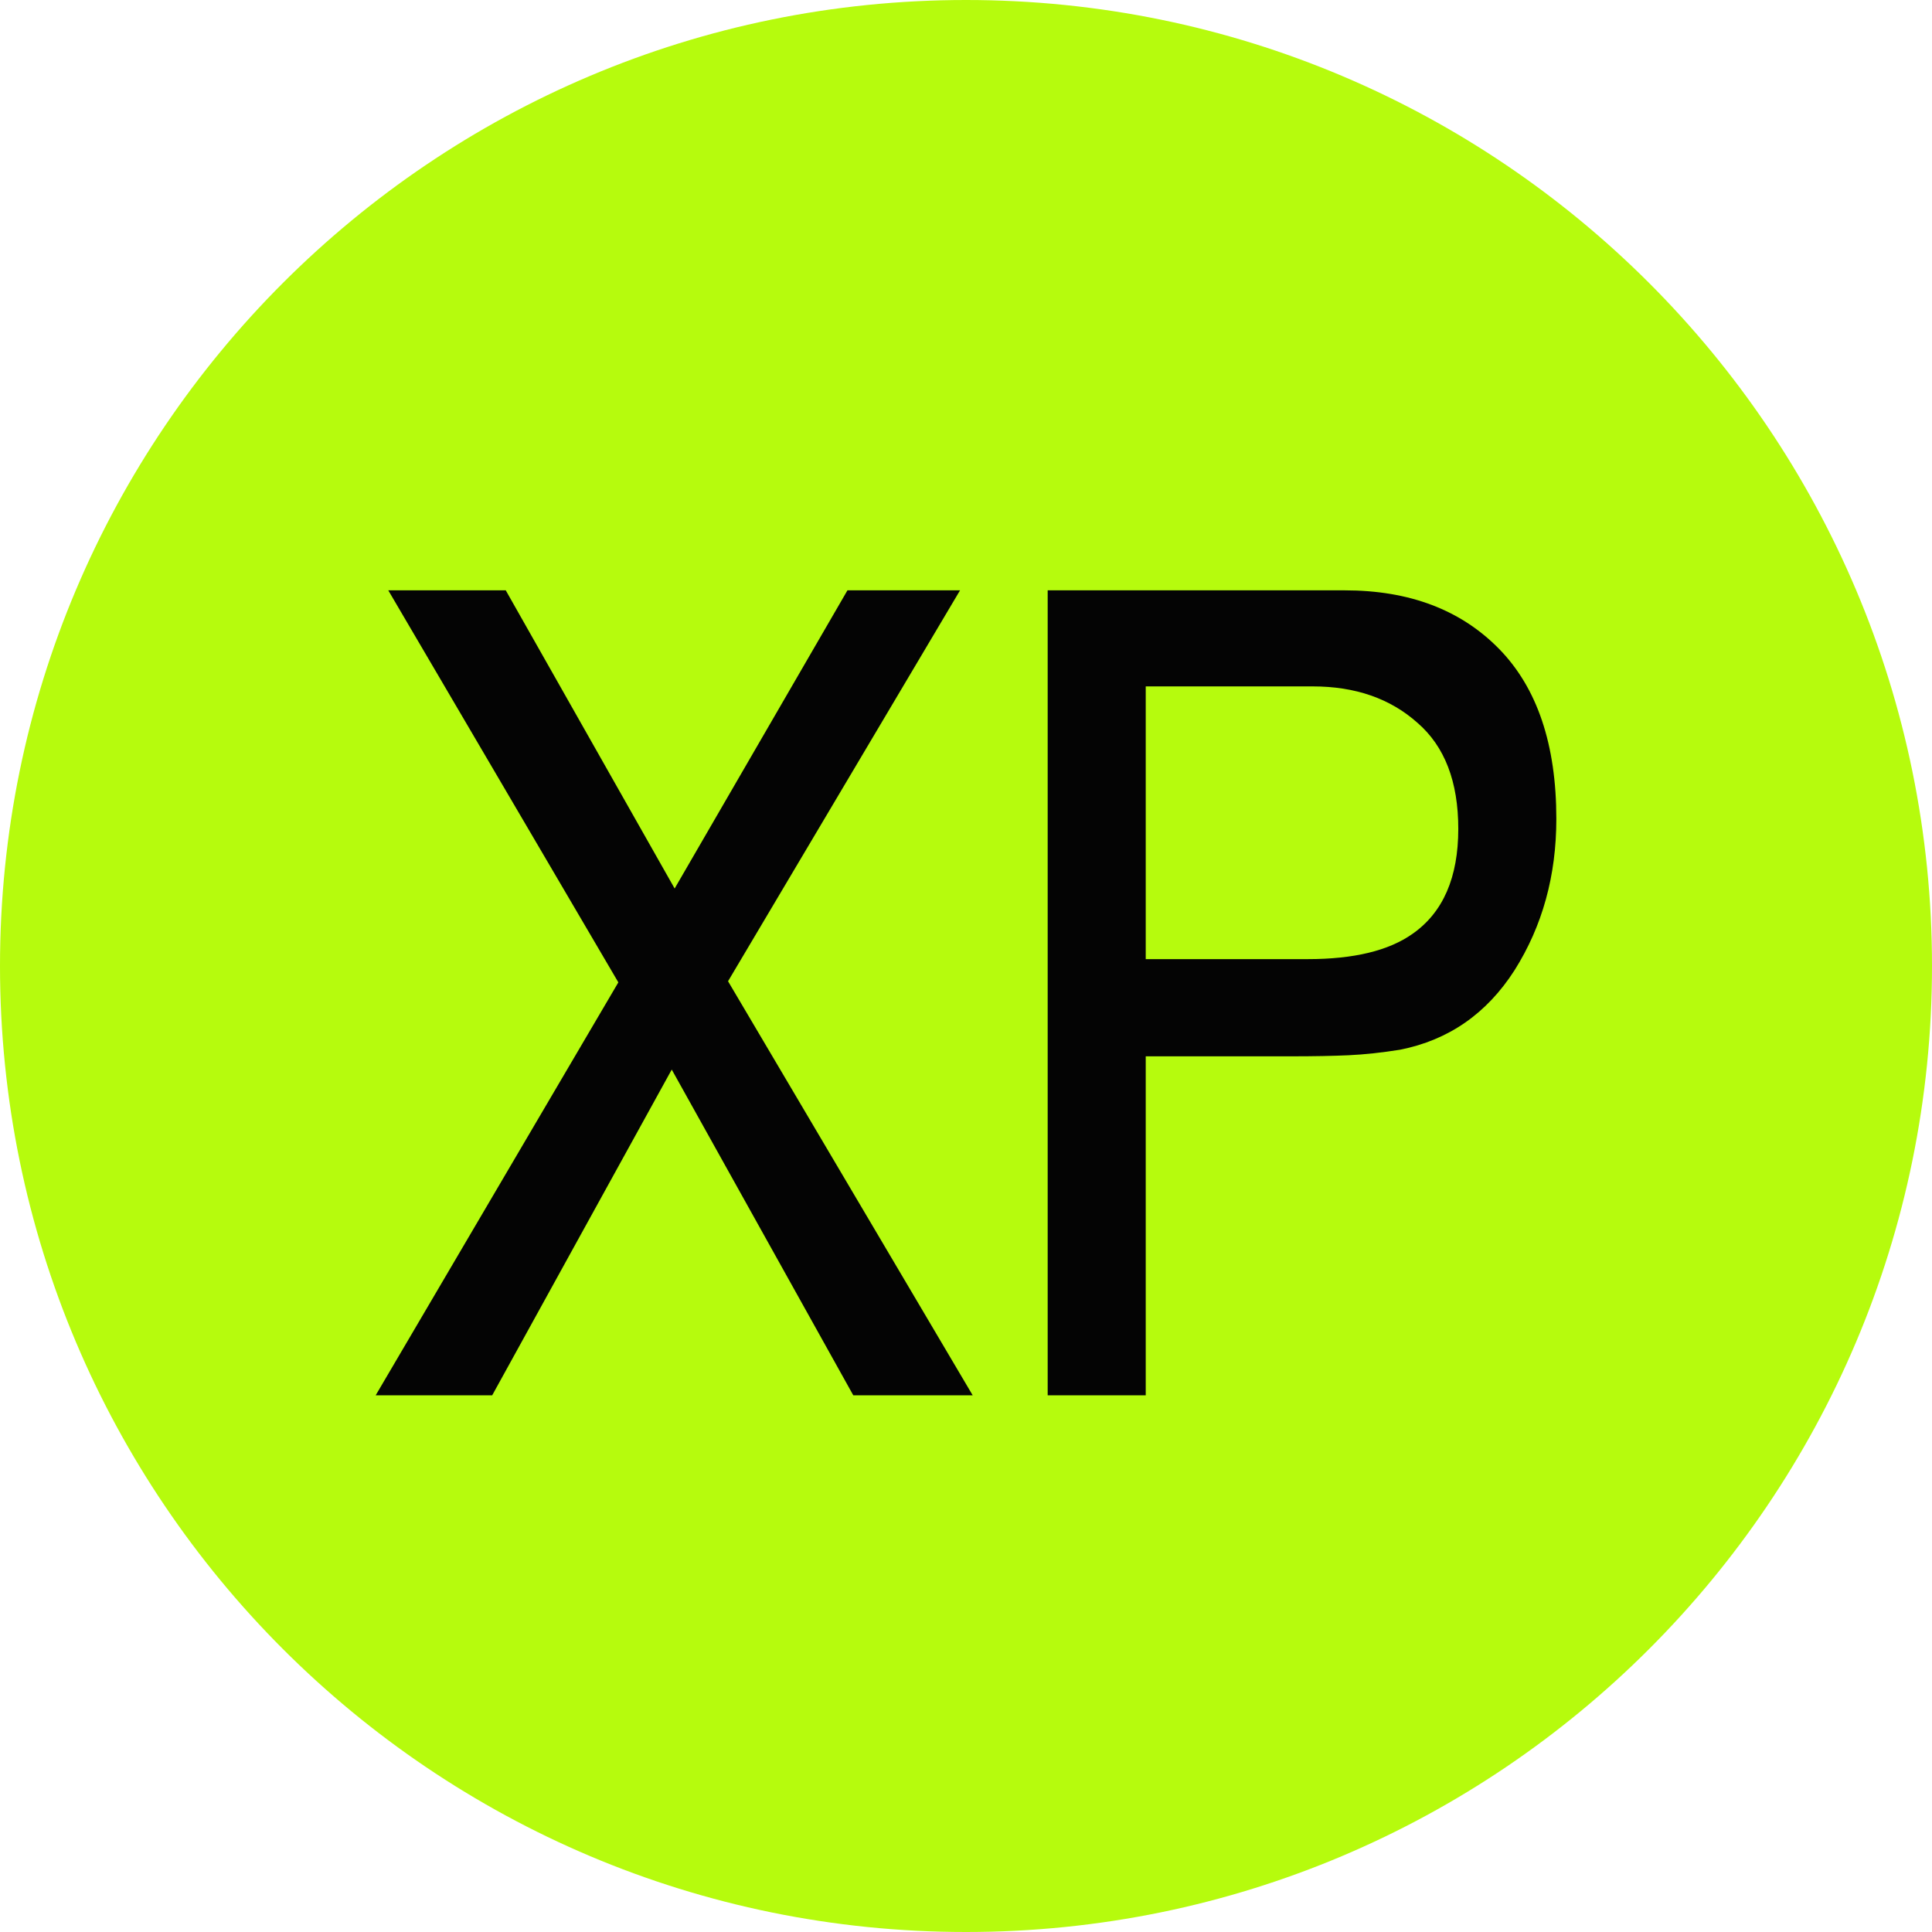 <svg width="36" height="36" viewBox="0 0 36 36" fill="none" xmlns="http://www.w3.org/2000/svg">
<path d="M0 18C0 8.059 8.059 0 18 0C27.941 0 36 8.059 36 18C36 27.941 27.941 36 18 36C8.059 36 0 27.941 0 18Z" fill="#B6FB0D"/>
<path d="M18.125 26H15.9L12.517 19.93L9.171 26H7L11.522 18.305L7.235 11H9.424L12.571 16.556L15.791 11H17.889L13.566 18.284L18.125 26Z" fill="#040404"/>
<path d="M29 15.259C29 16.316 28.741 17.255 28.222 18.078C27.704 18.887 26.992 19.381 26.088 19.56C25.75 19.614 25.43 19.649 25.129 19.663C24.84 19.676 24.484 19.683 24.062 19.683H21.349V26H19.522V11H25.057C26.263 11 27.221 11.364 27.933 12.091C28.644 12.818 29 13.874 29 15.259ZM27.173 15.444C27.173 14.566 26.92 13.908 26.413 13.469C25.907 13.017 25.256 12.79 24.46 12.79H21.349V17.872H24.369C25.226 17.872 25.877 17.715 26.323 17.399C26.89 17.001 27.173 16.35 27.173 15.444Z" fill="#040404"/>
</svg>
